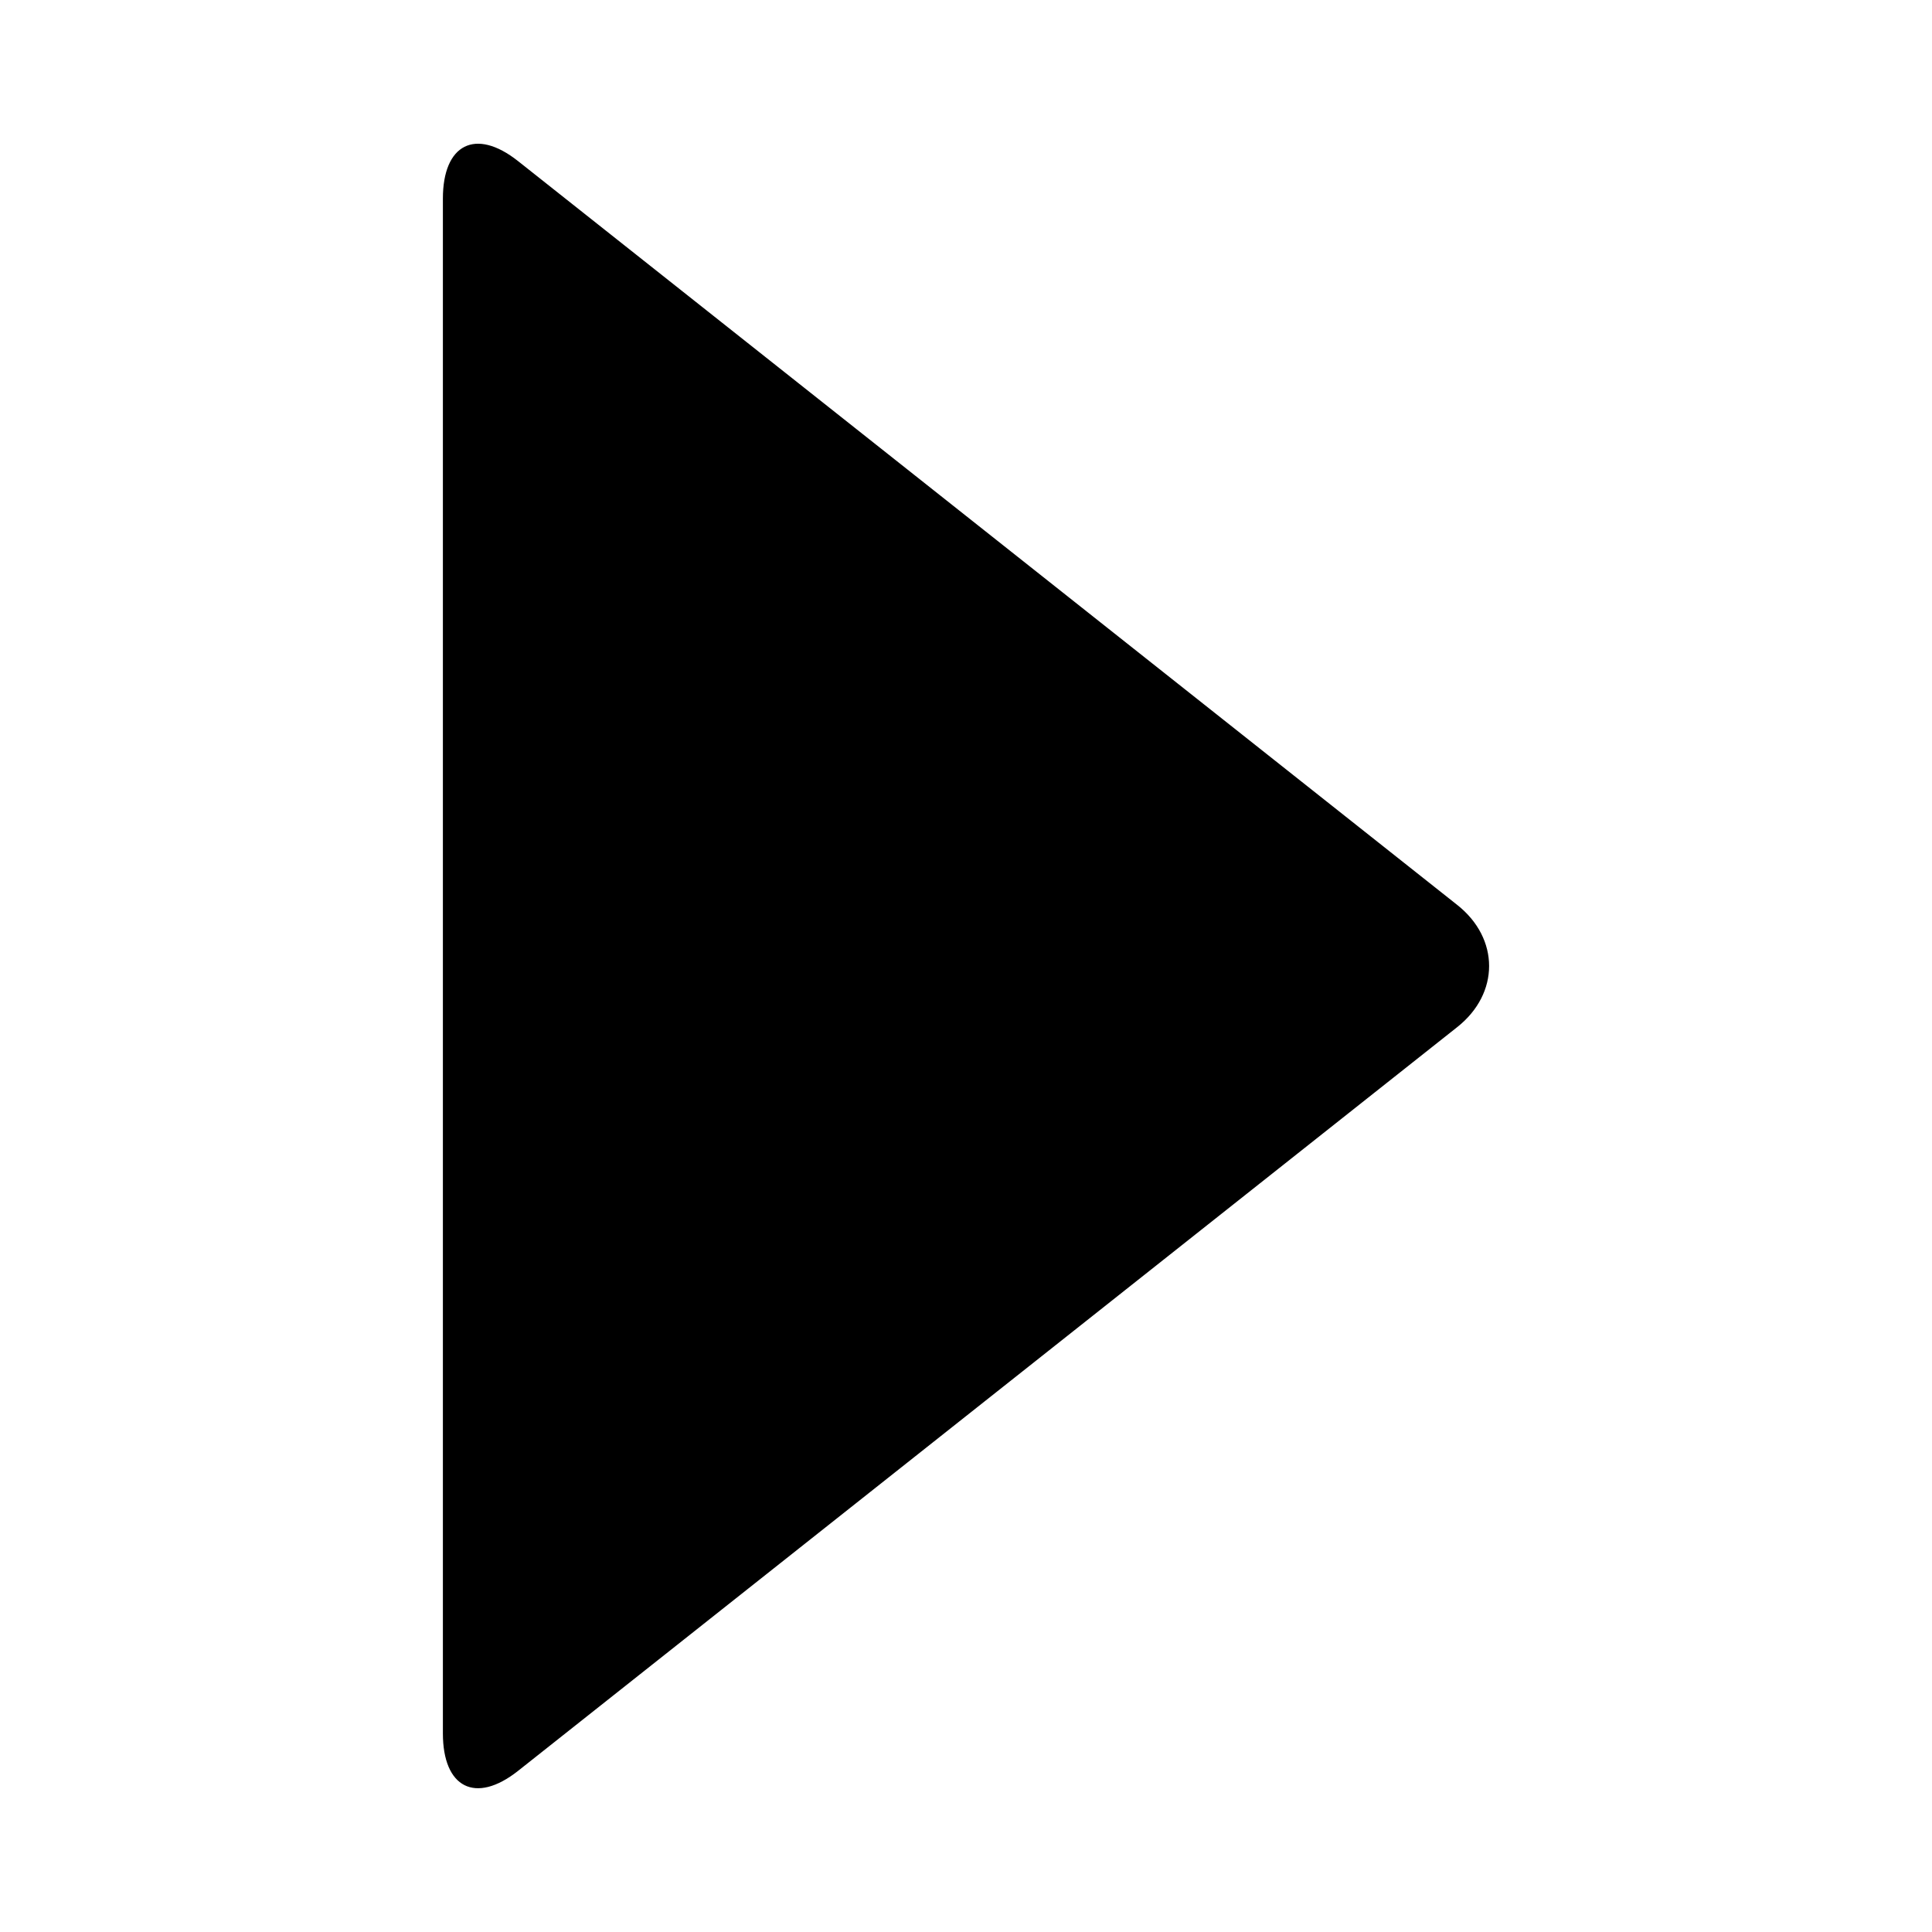 <?xml version="1.0" encoding="utf-8"?>
<!-- Generator: Adobe Illustrator 17.0.0, SVG Export Plug-In . SVG Version: 6.00 Build 0)  -->
<!DOCTYPE svg PUBLIC "-//W3C//DTD SVG 1.1//EN" "http://www.w3.org/Graphics/SVG/1.1/DTD/svg11.dtd">
<svg version="1.1" id="Icon" xmlns="http://www.w3.org/2000/svg" xmlns:xlink="http://www.w3.org/1999/xlink" x="0px" y="0px"
	 width="100px" height="100px" viewBox="0 0 100 100" enable-background="new 0 0 100 100" xml:space="preserve">
<path d="M75.422,53.166c2.205-1.742,2.205-4.59,0-6.33L26.811,8.336c-2.204-1.742-3.887-0.867-3.887,1.942v79.443
	c0,2.809,1.683,3.682,3.887,1.942L75.422,53.166z"/>
</svg>

